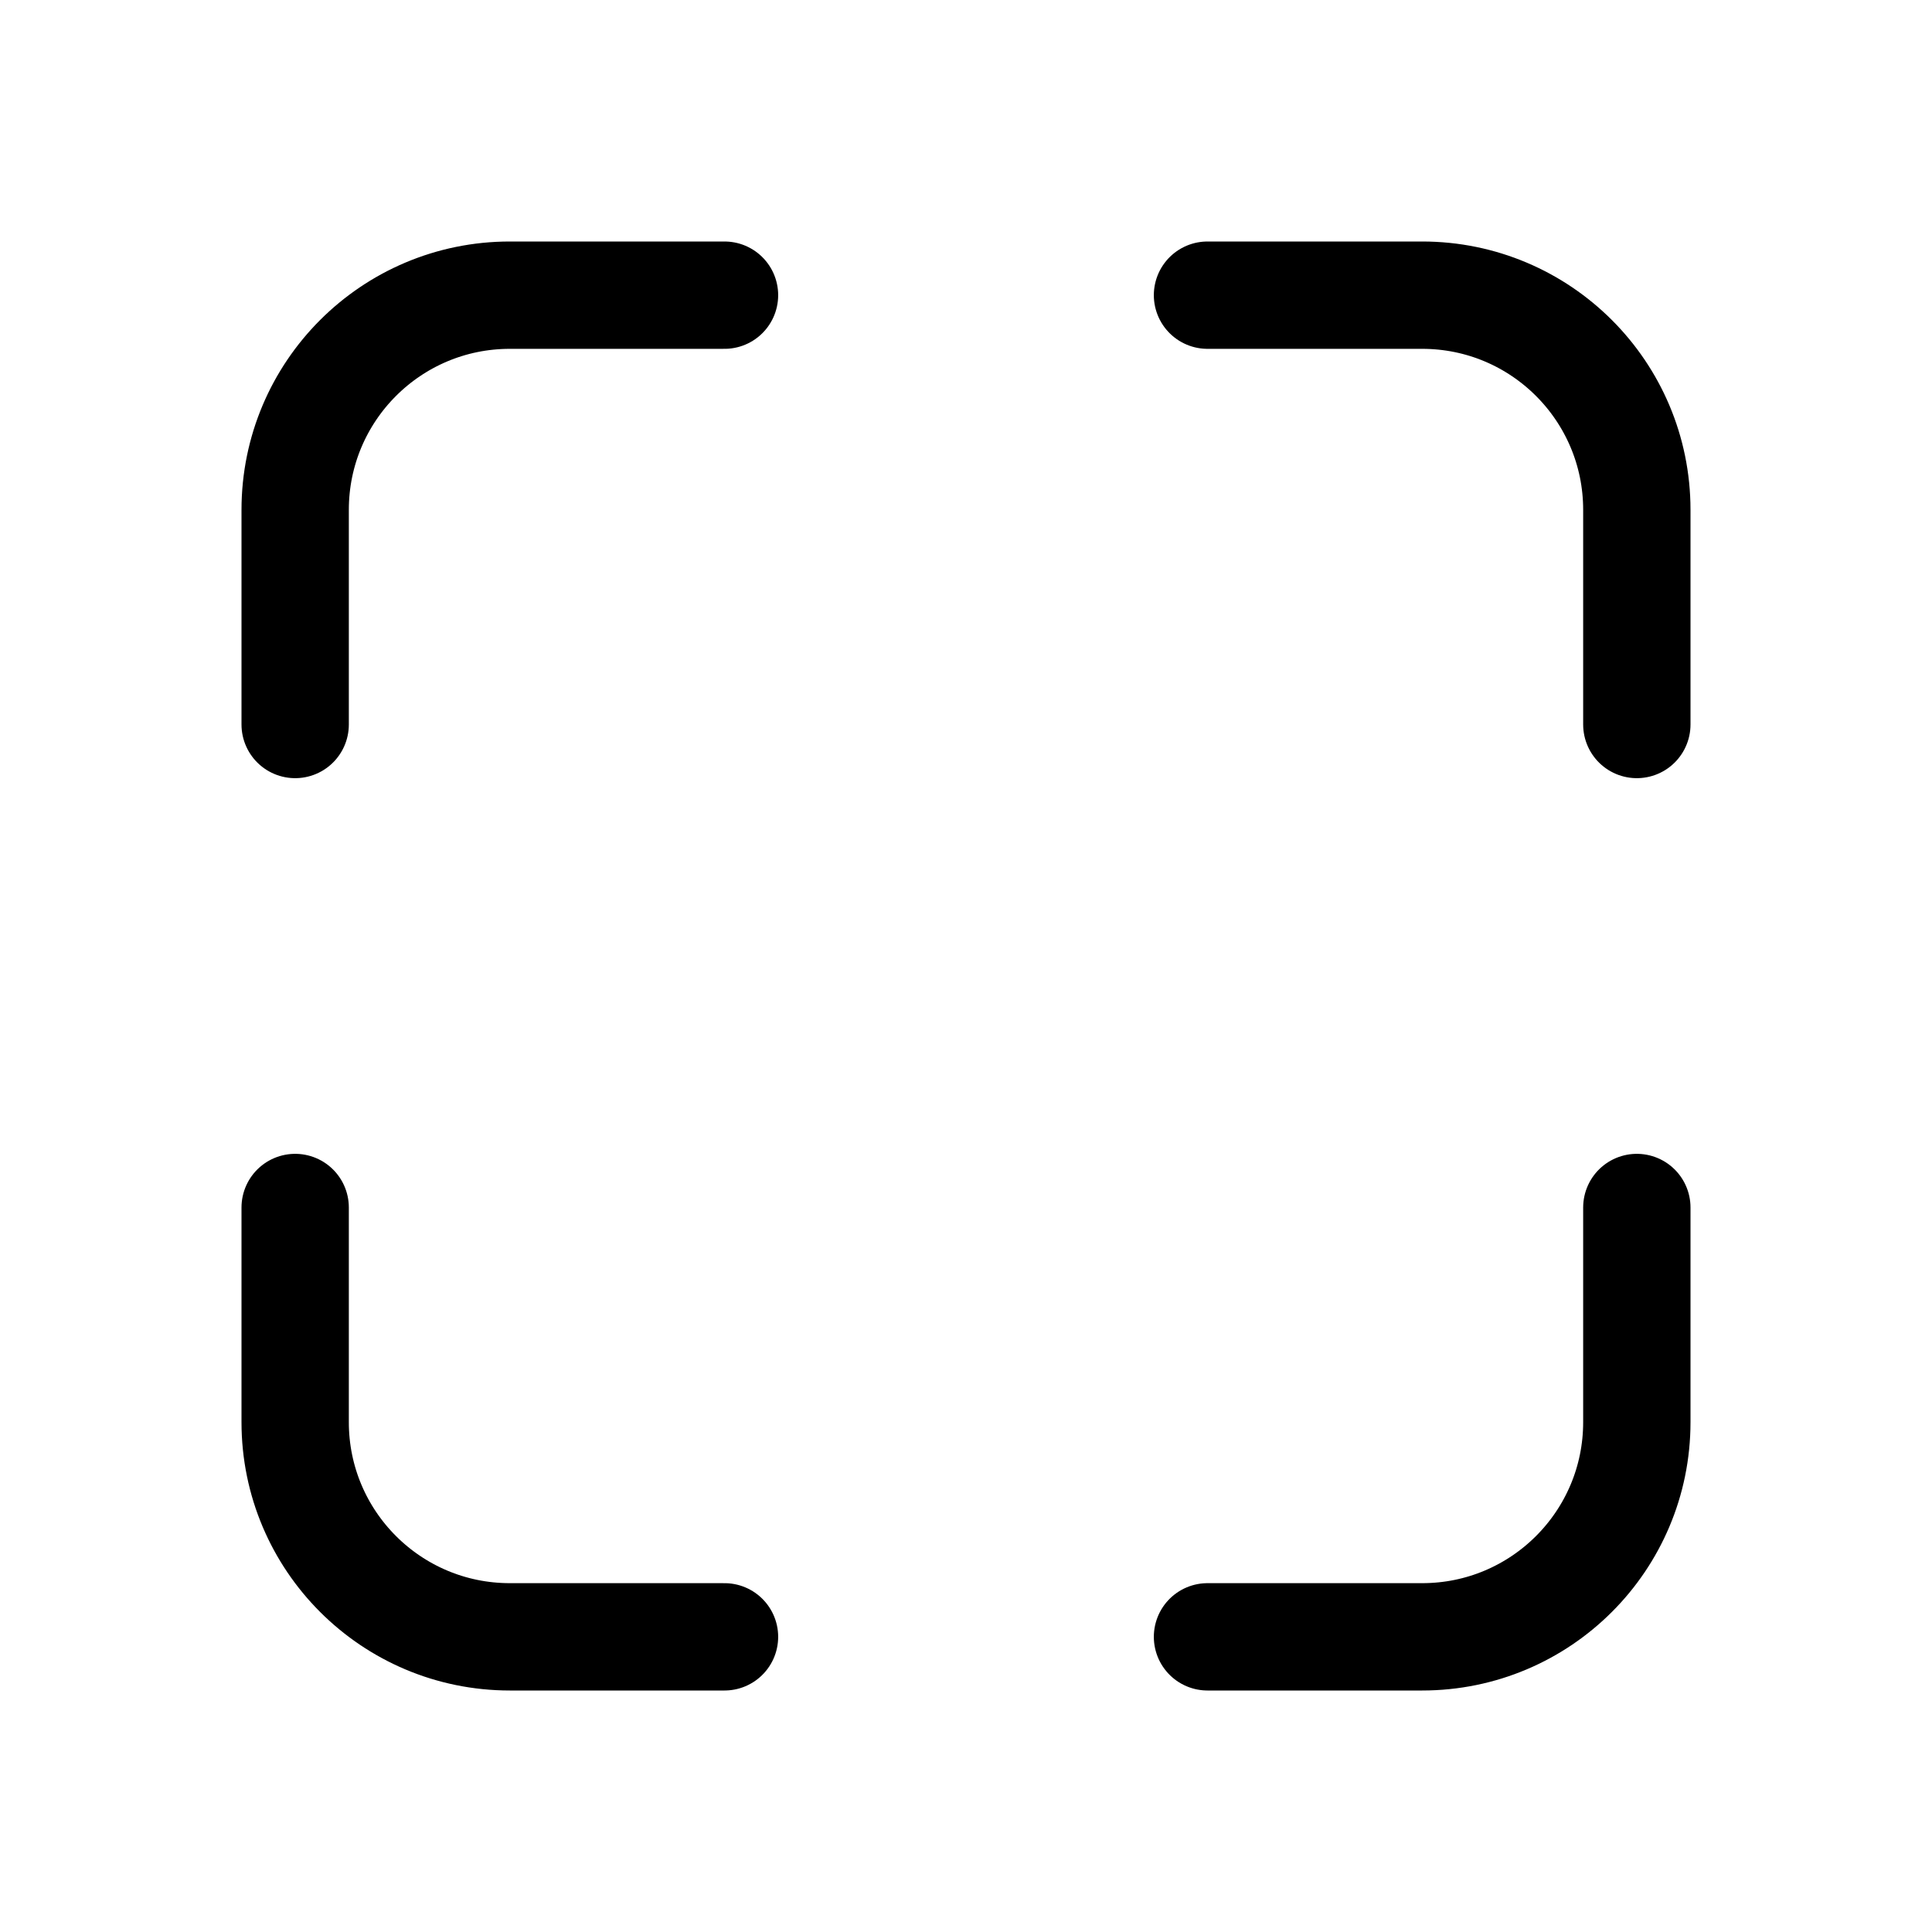 <svg xmlns="http://www.w3.org/2000/svg" height="18" width="18" viewBox="0 0 18 18"><title>expand</title><g fill="none" stroke="currentColor" class="nc-icon-wrapper"><path d="M11.25,2.75h2c1.105,0,2,.895,2,2v2" stroke-linecap="round" stroke-linejoin="round" stroke="currentColor"></path><path d="M6.75,15.25h-2c-1.105,0-2-.895-2-2v-2" stroke-linecap="round" stroke-linejoin="round" stroke="currentColor"></path><path d="M2.75,6.75v-2c0-1.105,.895-2,2-2h2" stroke-linecap="round" stroke-linejoin="round"></path><path d="M15.25,11.25v2c0,1.105-.895,2-2,2h-2" stroke-linecap="round" stroke-linejoin="round"></path></g></svg>